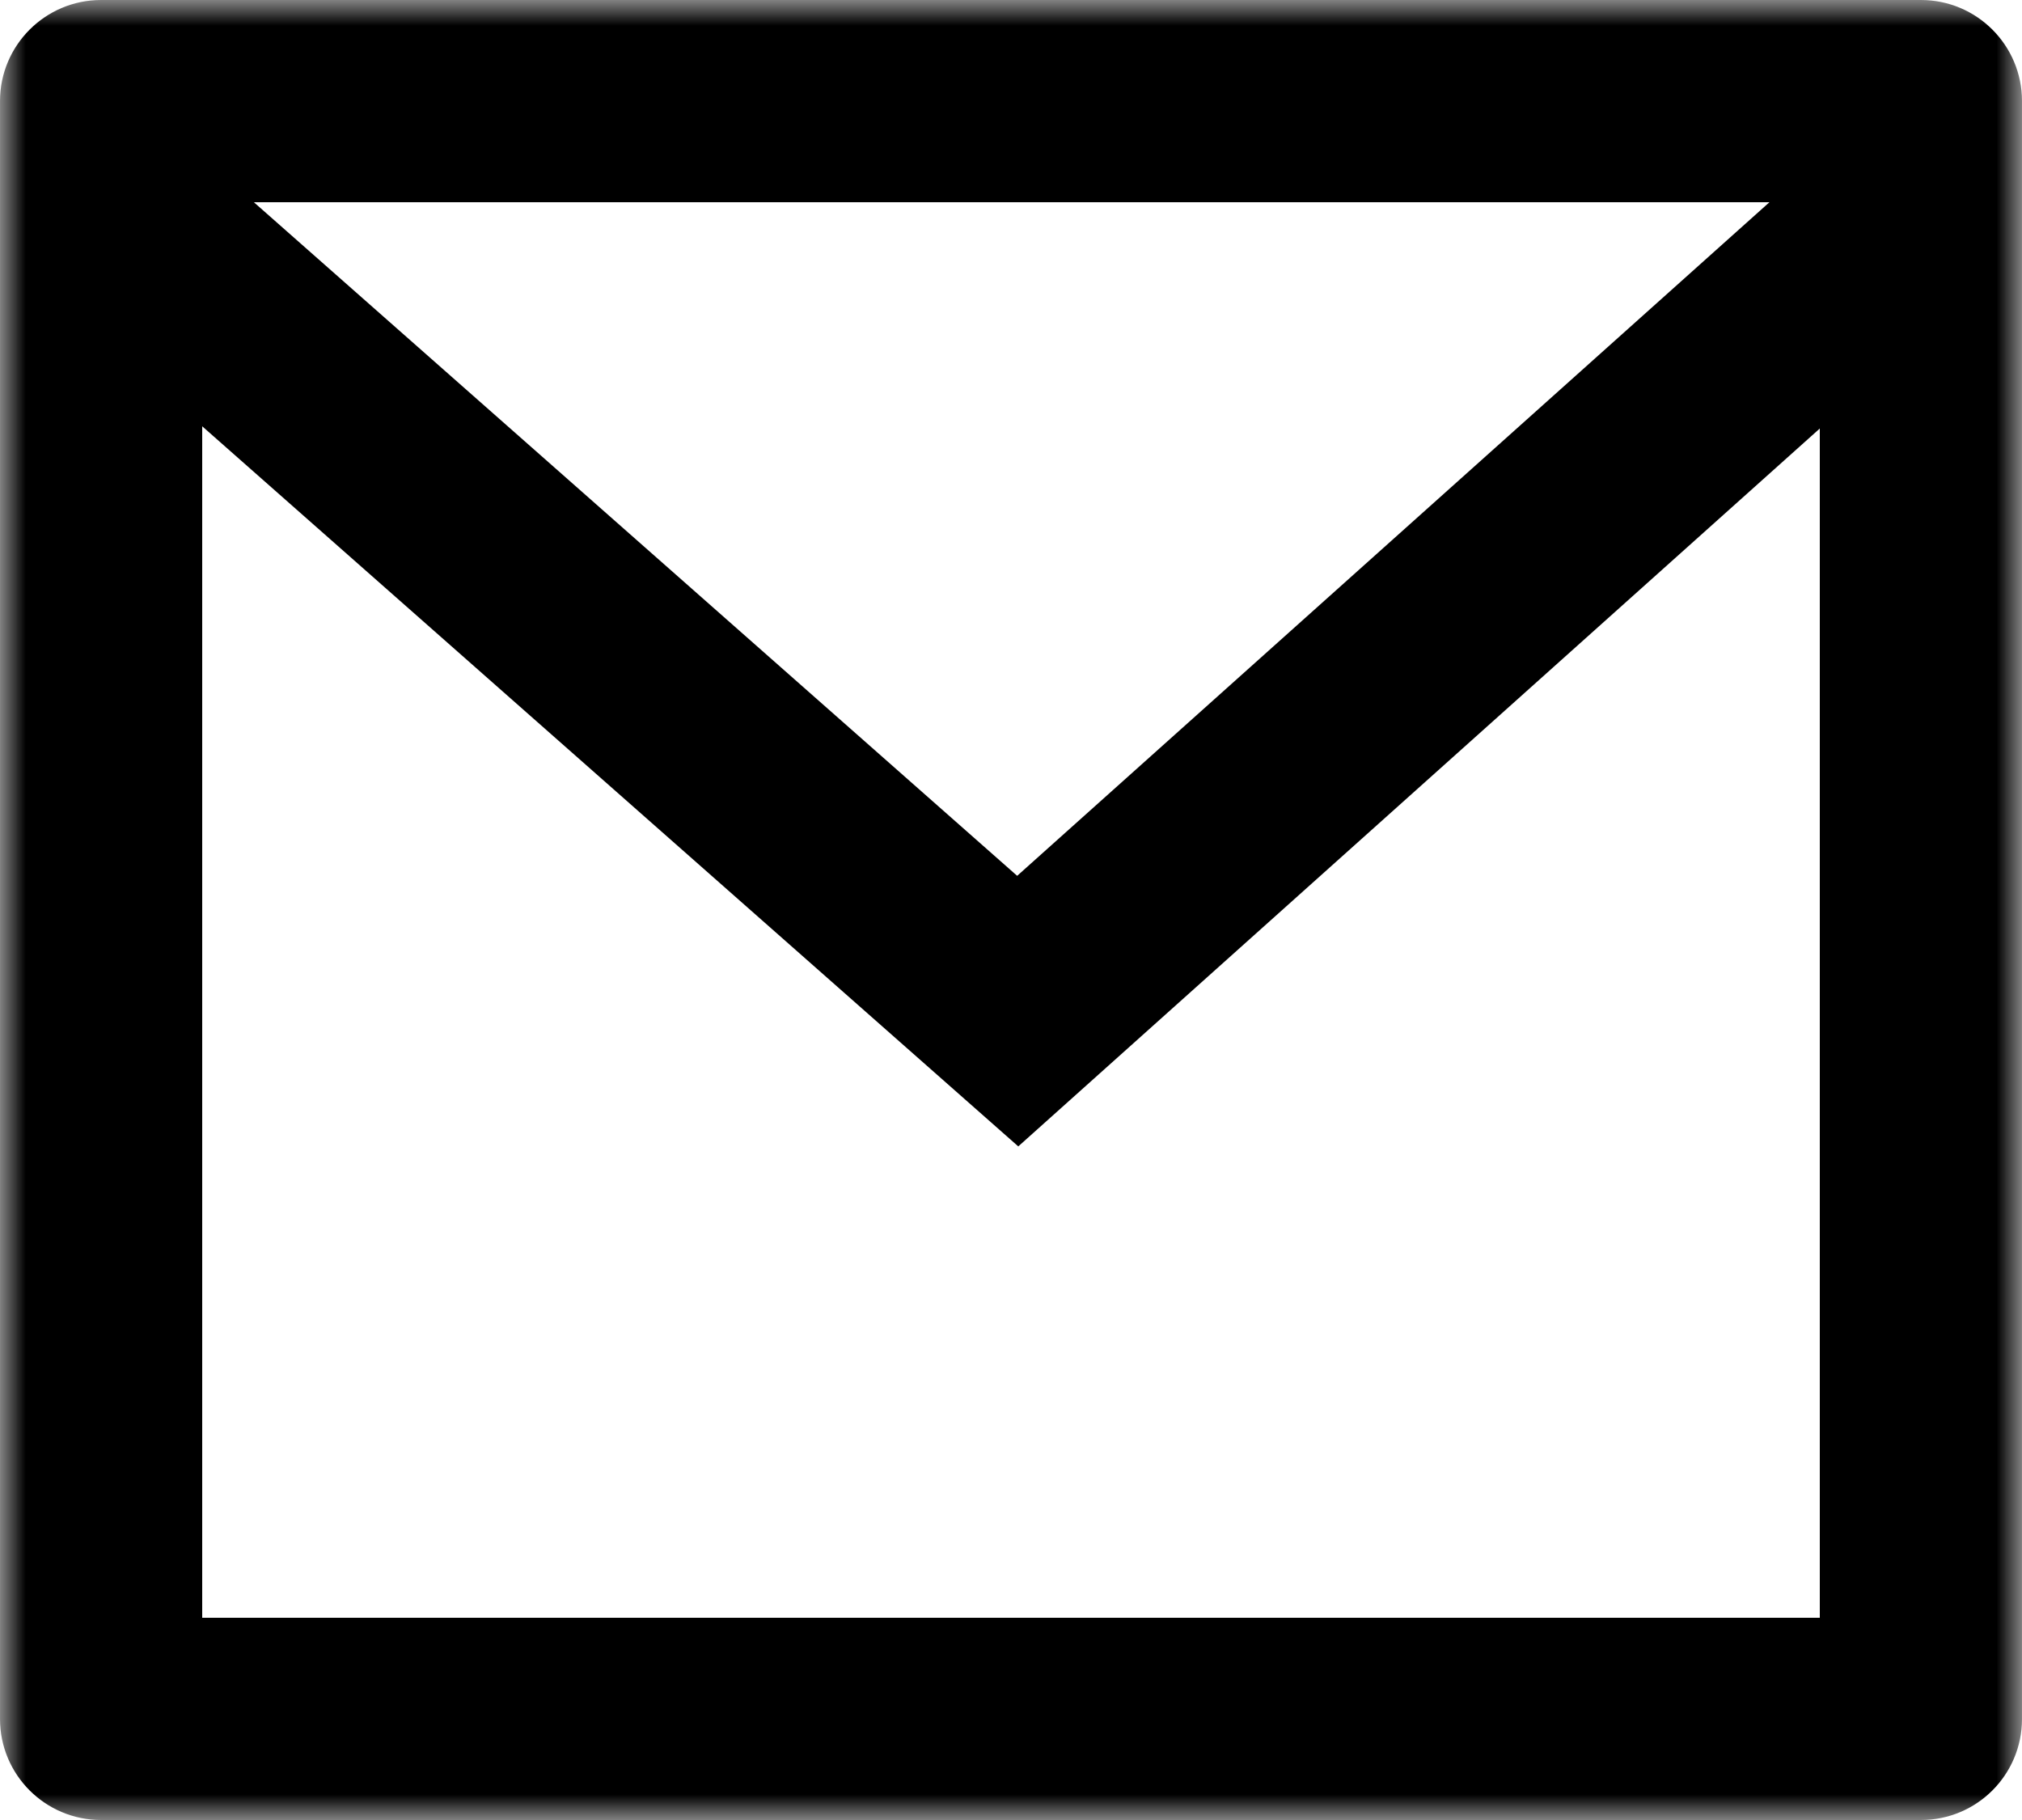 <?xml version="1.0" encoding="UTF-8"?>
<svg width="40px" height="36px" viewBox="0 0 40 36" version="1.1" xmlns="http://www.w3.org/2000/svg" xmlns:xlink="http://www.w3.org/1999/xlink">
    <title>Group 3</title>
    <defs>
        <polygon id="path-1" points="0 0 40 0 40 36 0 36"></polygon>
    </defs>
    <g id="Page-1" stroke="none" stroke-width="1" fill="none" fill-rule="evenodd">
        <g id="2a_Login" transform="translate(-157, -1128)">
            <g id="Group-3" transform="translate(157, 1128)">
                <mask id="mask-2" fill="white">
                    <use xlink:href="#path-1"></use>
                </mask>
                <g id="Clip-2"></g>
                <path d="M5.022,4 L20.122,17.324 L35.004,4 L5.022,4 Z M36,8.476 L20.144,22.676 L4,8.432 L4,32 L36,32 L36,8.476 Z M2,0 L38,0 C39.106,0 40,0.896 40,2 L40,34 C40,35.106 39.106,36 38,36 L2,36 C0.896,36 0,35.106 0,34 L0,2 C0,0.896 0.896,0 2,0 L2,0 Z" id="Fill-1" fill="#000000" mask="url(#mask-2)"></path>
            </g>
        </g>
    </g>
</svg>